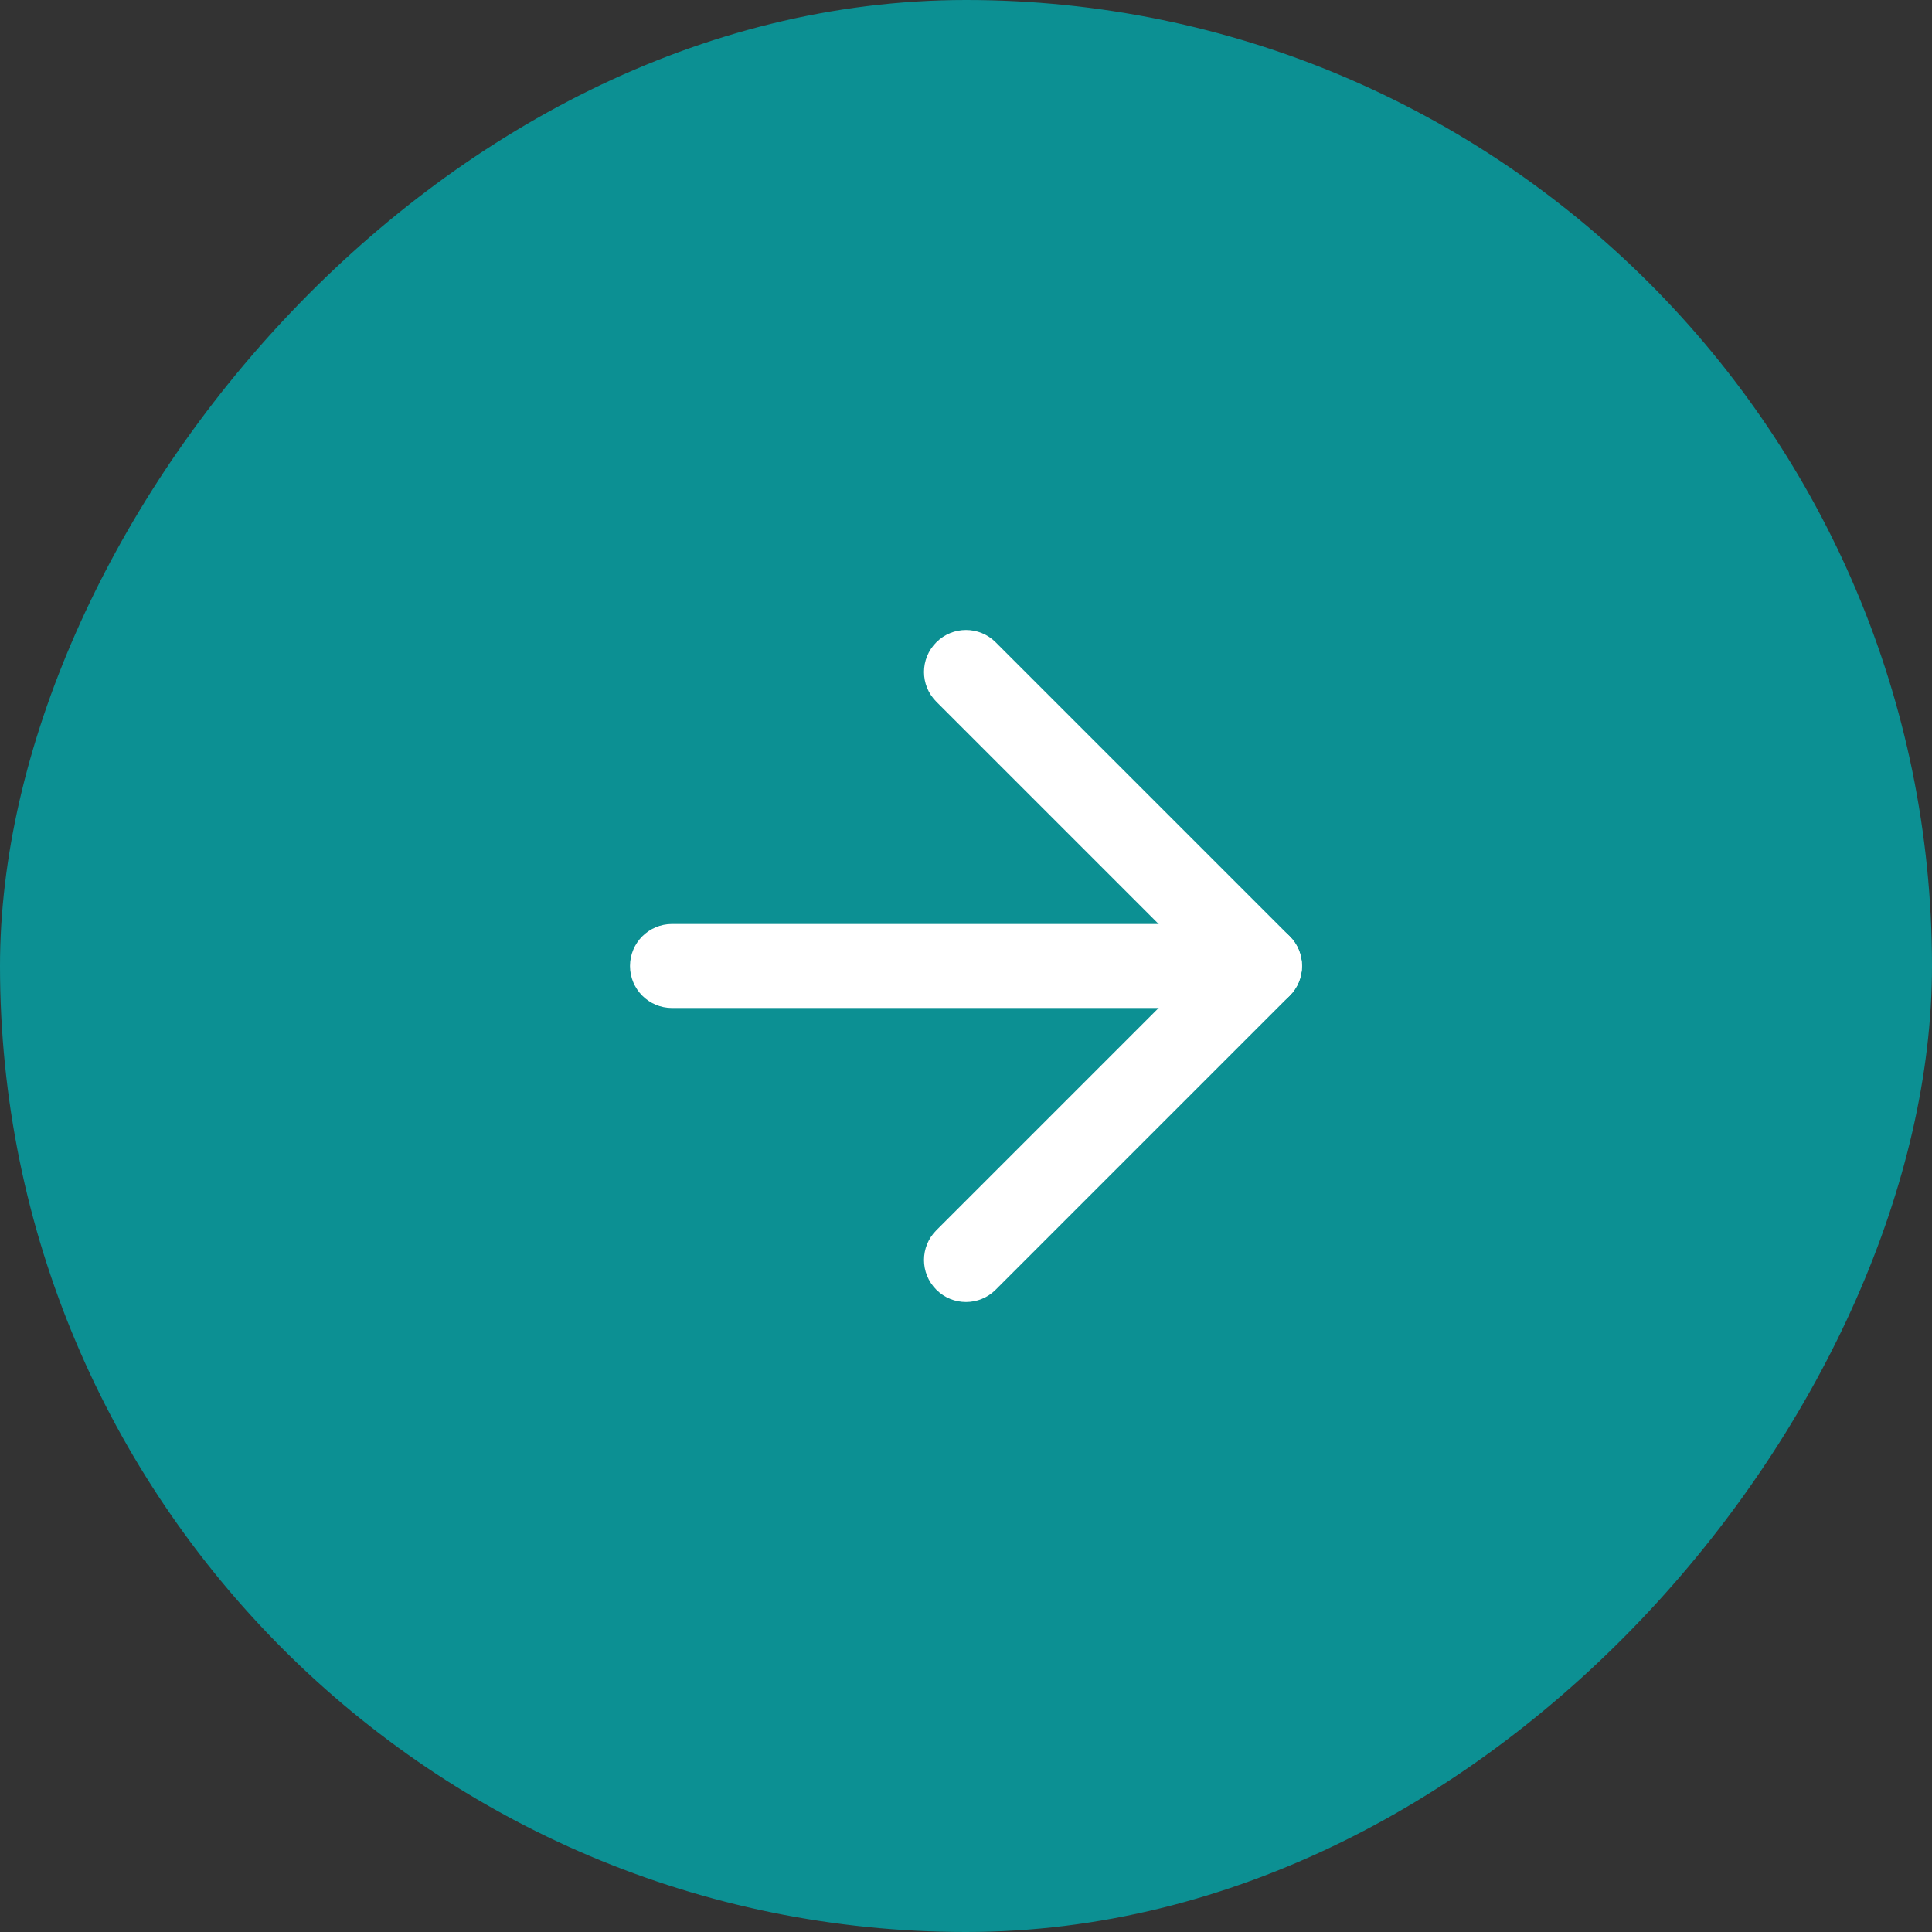 <svg width="46" height="46" viewBox="0 0 46 46" fill="none" xmlns="http://www.w3.org/2000/svg">
<rect x="0" y="0" width="46" height="46" fill="#333333" stroke="none"/>
<rect width="46" height="46" rx="23" transform="matrix(1 -8.74228e-08 -8.74228e-08 -1 0 46)" fill="#0C9093"/>
<path fill-rule="evenodd" clip-rule="evenodd" d="M15 23C15 23.552 15.448 24 16 24L30 24C30.552 24 31 23.552 31 23C31 22.448 30.552 22 30 22L16 22C15.448 22 15 22.448 15 23Z" fill="white"/>
<path fill-rule="evenodd" clip-rule="evenodd" d="M22.293 30.707C22.683 31.098 23.317 31.098 23.707 30.707L30.707 23.707C31.098 23.317 31.098 22.683 30.707 22.293L23.707 15.293C23.317 14.902 22.683 14.902 22.293 15.293C21.902 15.683 21.902 16.317 22.293 16.707L28.586 23L22.293 29.293C21.902 29.683 21.902 30.317 22.293 30.707Z" fill="white"/>
</svg>

